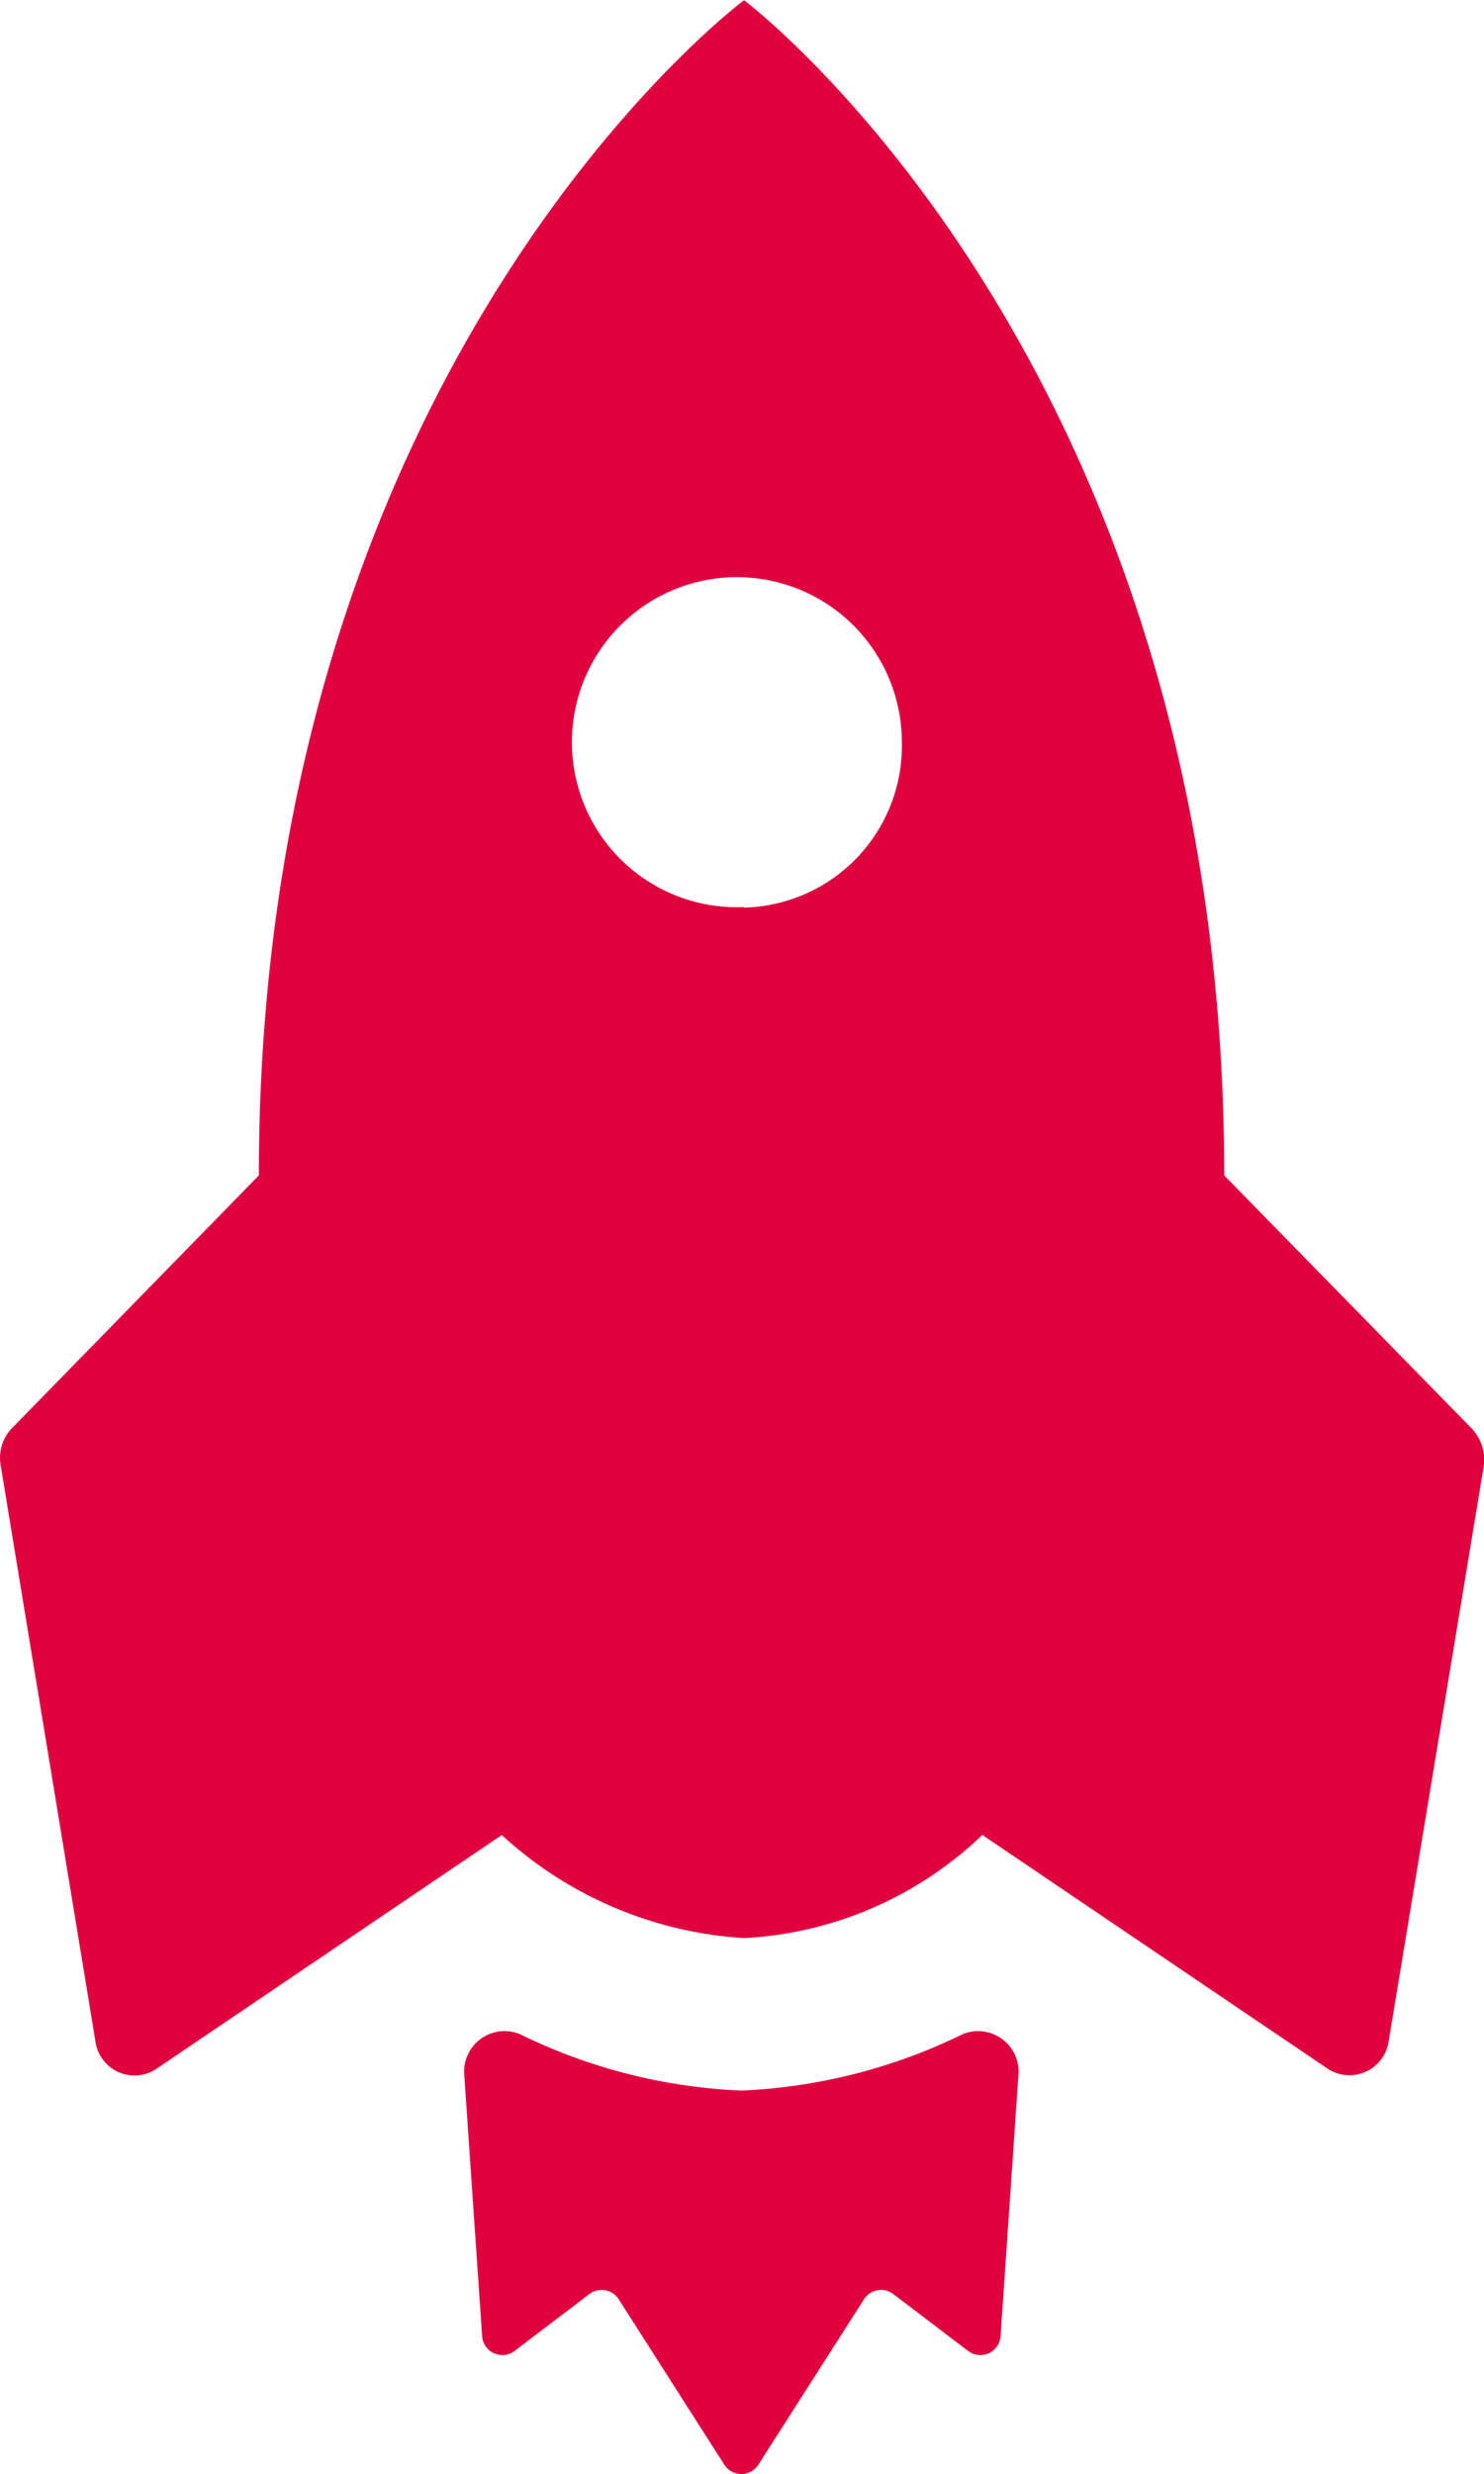 <svg id="subscription" xmlns="http://www.w3.org/2000/svg" width="14.681" height="24.465" viewBox="0 0 14.681 24.465">
  <path id="Path_78862" data-name="Path 78862" d="M16.959,29.42a5.488,5.488,0,0,1-2.187-.556.4.4,0,0,0-.556.387l.178,2.6a.2.2,0,0,0,.321.143l.739-.561a.2.2,0,0,1,.291.051l1.045,1.636a.2.2,0,0,0,.336,0l1.045-1.636a.2.2,0,0,1,.291-.051l.739.561a.2.2,0,0,0,.321-.143l.178-2.6a.4.4,0,0,0-.556-.387A5.512,5.512,0,0,1,16.959,29.42Z" transform="translate(-9.624 -8.747)" fill="#e1003e"/>
  <path id="Path_78863" data-name="Path 78863" d="M22.439,15.248l-2.446-2.5c0-8.053-4.75-11.621-4.75-11.621s-4.8,3.568-4.8,11.621L8,15.248a.424.424,0,0,0-.112.362l.938,5.7a.39.39,0,0,0,.6.275l3.42-2.314a3.891,3.891,0,0,0,2.4,1.019A3.679,3.679,0,0,0,17.6,19.27l3.42,2.314a.392.392,0,0,0,.6-.275l.943-5.7A.453.453,0,0,0,22.439,15.248Zm-7.2-5.153a1.632,1.632,0,1,1,1.565-1.631A1.6,1.6,0,0,1,15.242,10.1Z" transform="translate(-7.882 -1.125)" fill="#e1003e"/>
</svg>
